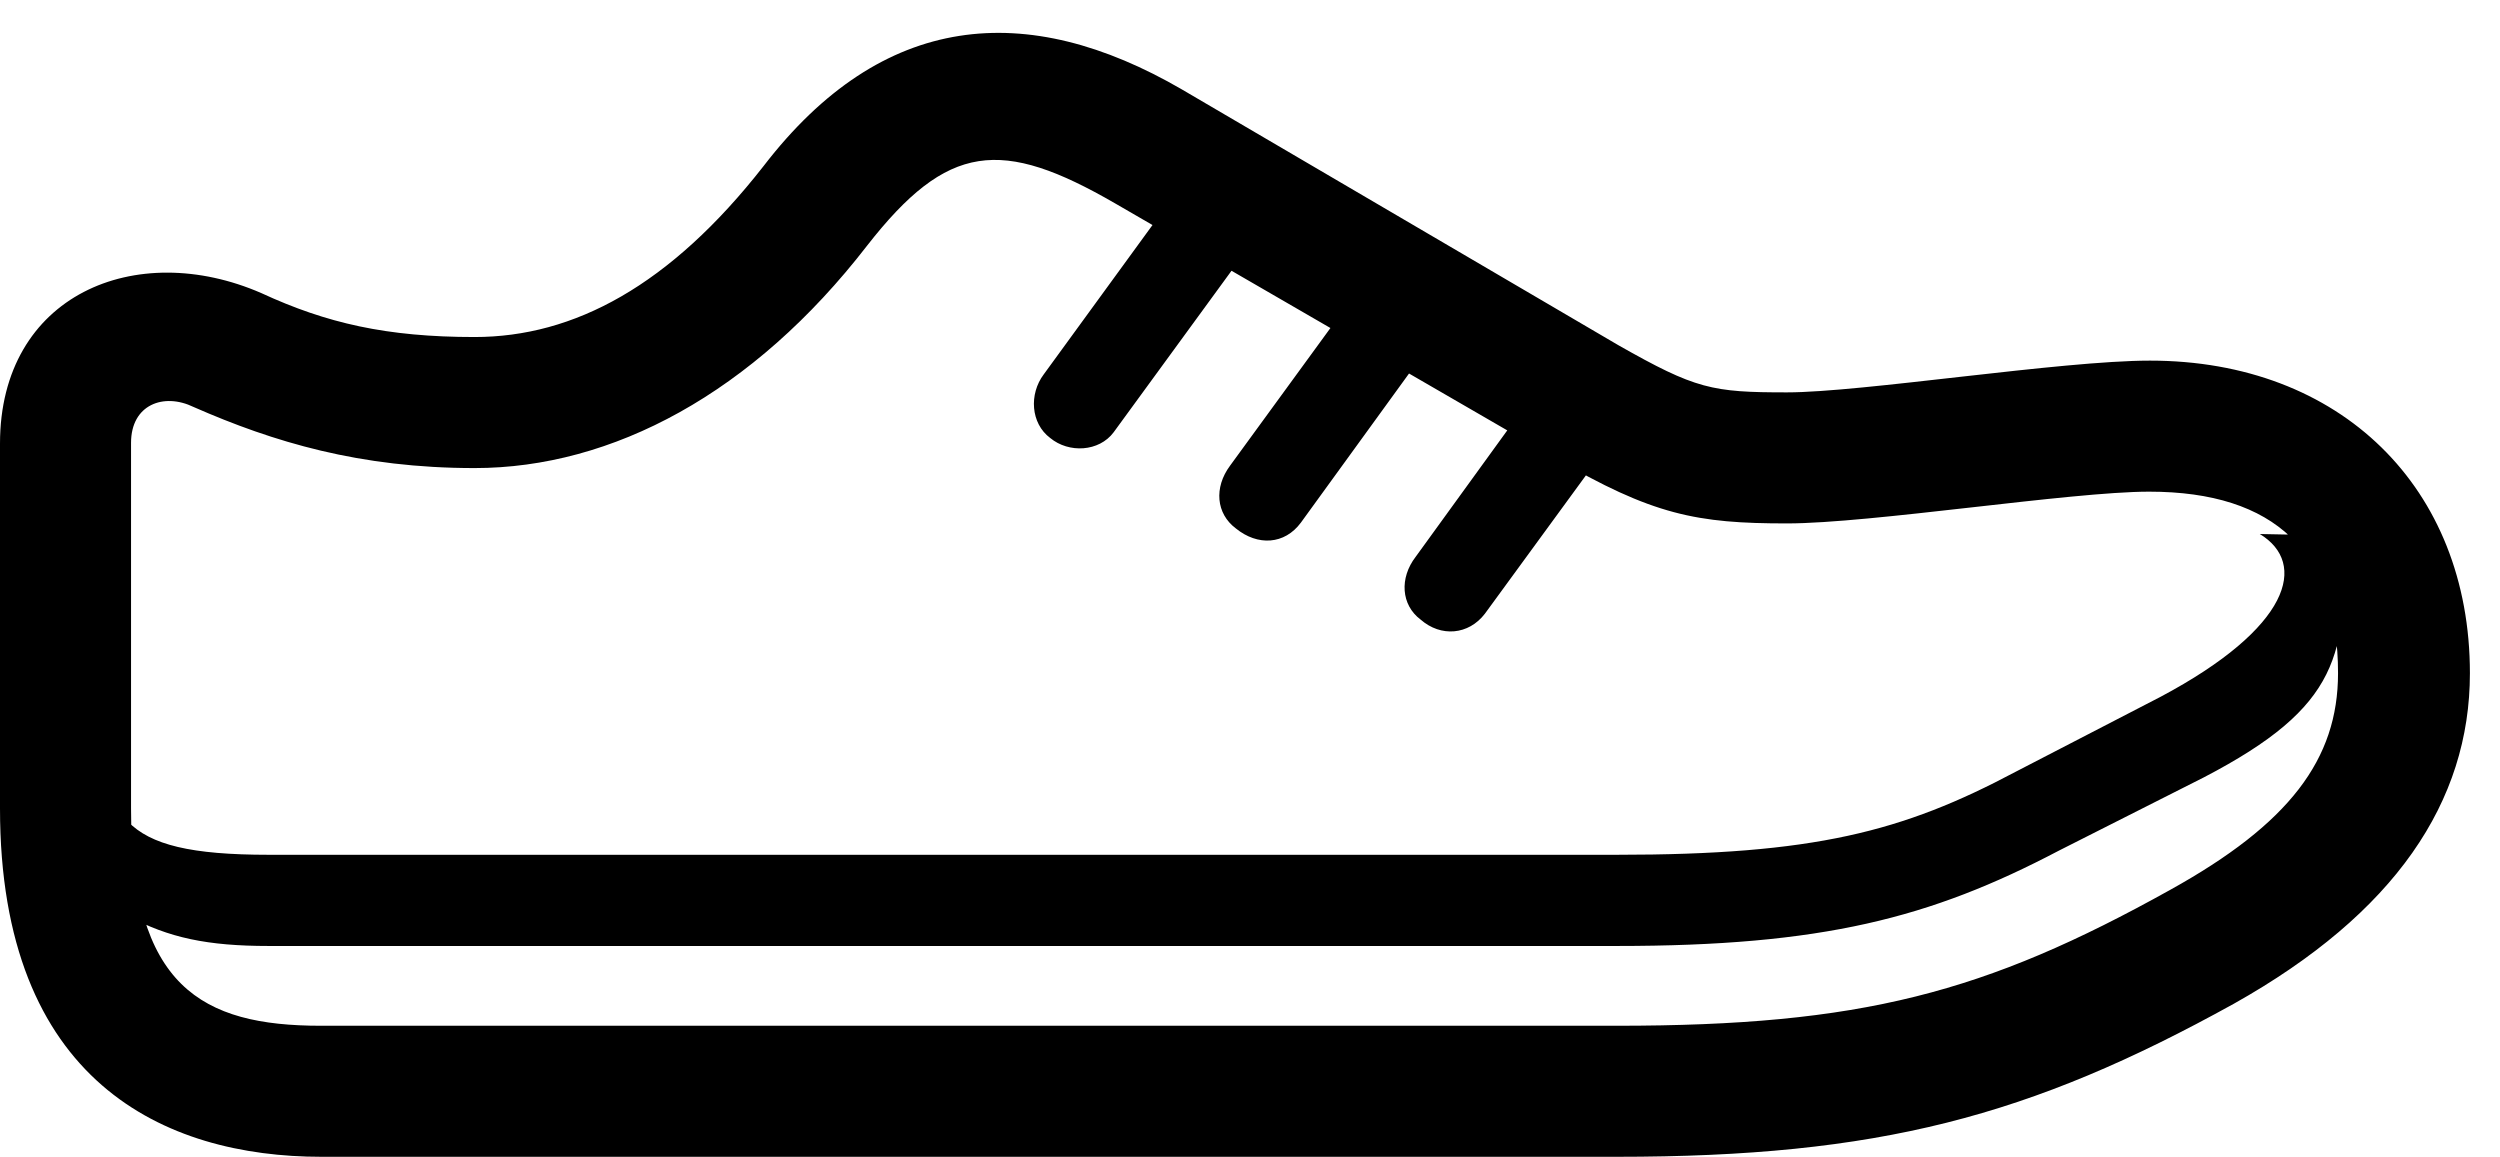 <svg version="1.1" xmlns="http://www.w3.org/2000/svg" xmlns:xlink="http://www.w3.org/1999/xlink" width="29.99" height="13.877" viewBox="0 0 29.99 13.877">
 <g>
  <rect height="13.877" opacity="0" width="29.99" x="0" y="0"/>
  <path d="M14.18 1.074C12.315-0.01 10.586 0.137 9.16 1.992C8.037 3.428 6.885 4.043 5.693 4.043C4.639 4.043 3.916 3.877 3.135 3.516C1.631 2.861 0 3.535 0 5.322L0 9.697C0 12.979 1.973 13.877 3.857 13.877L19.395 13.877C22.529 13.877 24.346 13.398 26.797 12.041C28.73 10.957 29.629 9.619 29.629 8.076C29.629 5.85 28.076 4.326 25.791 4.326C24.727 4.326 22.334 4.707 21.436 4.707C20.537 4.707 20.342 4.668 19.414 4.141ZM13.379 2.441L18.643 5.488C19.824 6.182 20.361 6.279 21.436 6.279C22.441 6.279 24.844 5.898 25.781 5.898C27.295 5.898 28.047 6.631 28.047 8.076C28.047 9.111 27.461 9.883 26.035 10.674C23.809 11.914 22.324 12.305 19.395 12.305L3.848 12.305C2.422 12.305 1.572 11.836 1.572 9.697L1.572 5.312C1.572 4.854 1.963 4.707 2.324 4.883C3.281 5.303 4.316 5.615 5.693 5.615C7.344 5.615 9.033 4.717 10.4 2.949C11.367 1.709 12.012 1.65 13.379 2.441ZM1.533 10.986C2.021 11.25 2.49 11.348 3.223 11.348L19.395 11.348C21.855 11.348 23.154 11.016 24.697 10.205L26.436 9.326C28.086 8.467 28.145 7.852 28.125 6.426L27.109 6.406C27.686 6.758 27.48 7.529 25.918 8.359L24.18 9.258C22.822 9.98 21.758 10.254 19.395 10.254L3.223 10.254C2.295 10.254 1.807 10.137 1.533 9.854ZM14.248 2.119L12.52 4.492C12.344 4.727 12.363 5.078 12.598 5.254C12.822 5.439 13.184 5.42 13.359 5.186L15.098 2.803ZM16.465 3.242L14.756 5.586C14.56 5.85 14.59 6.162 14.824 6.338C15.088 6.553 15.41 6.533 15.605 6.27L17.305 3.926ZM18.652 4.375L16.982 6.68C16.787 6.934 16.807 7.256 17.041 7.432C17.285 7.646 17.617 7.617 17.812 7.363L19.502 5.049Z" fill="currentColor"/>
 </g>
</svg>
